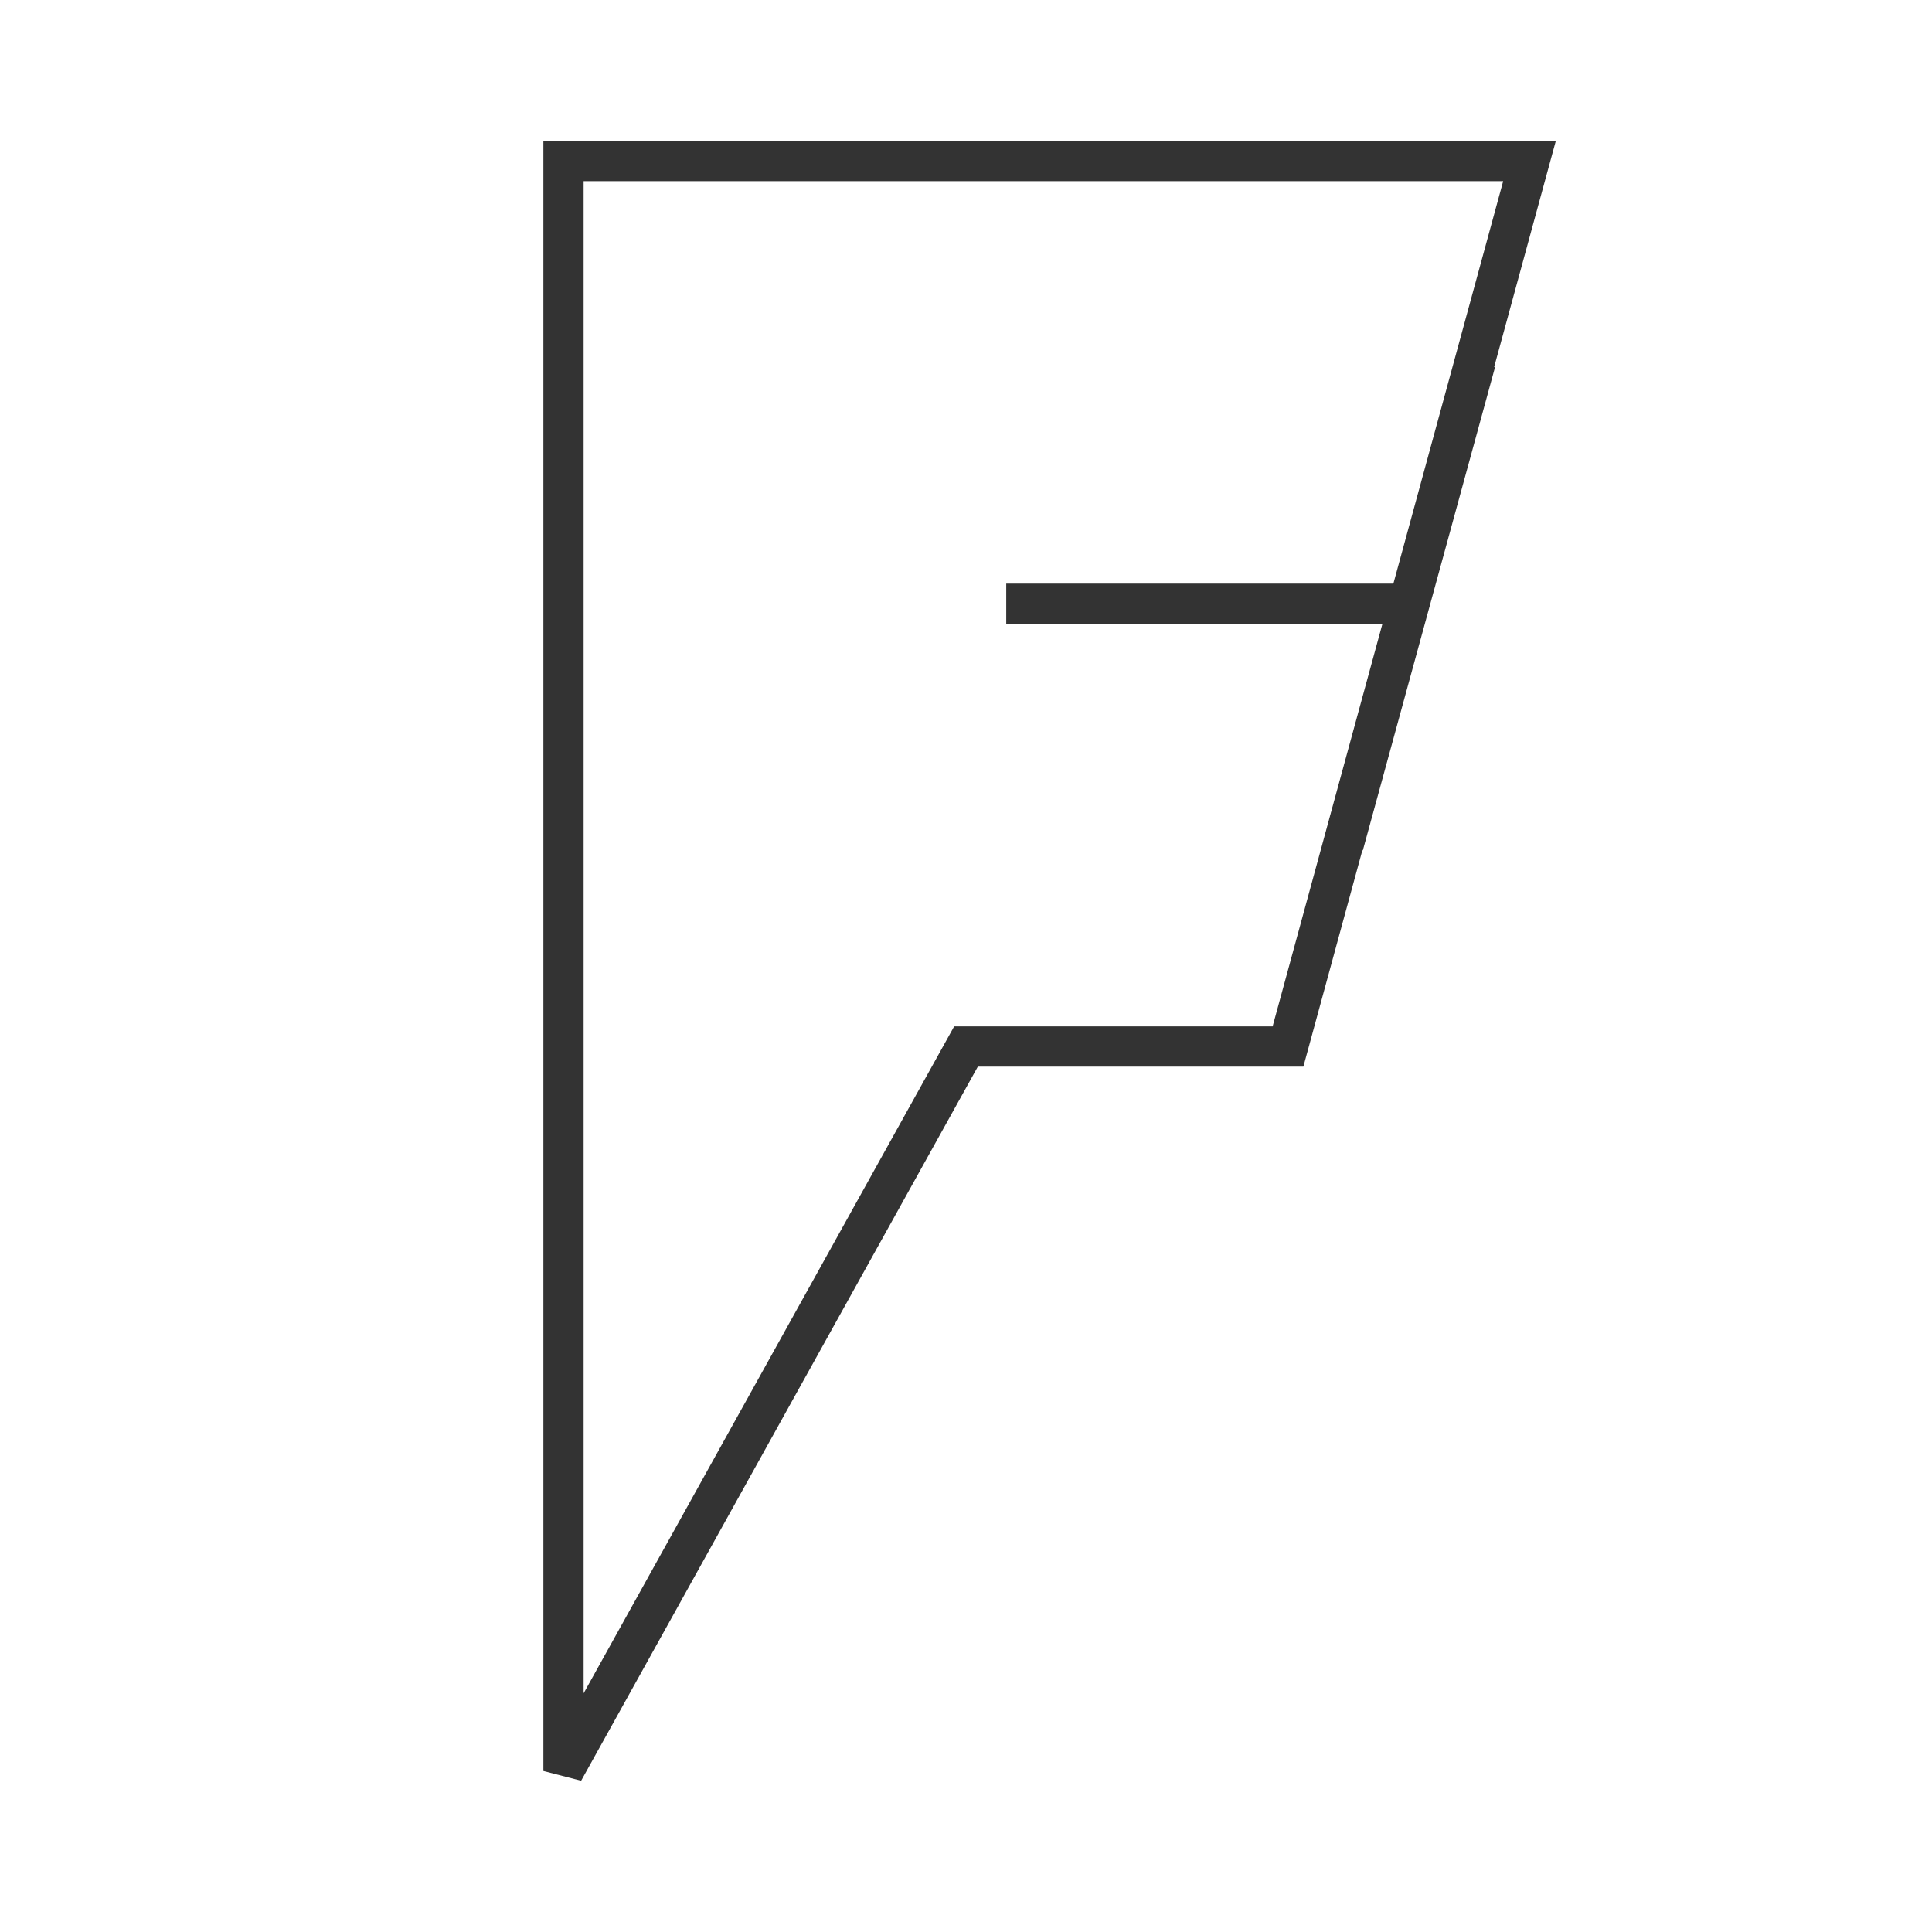 <?xml version="1.0" encoding="iso-8859-1"?>
<svg version="1.1" id="&#x56FE;&#x5C42;_1" xmlns="http://www.w3.org/2000/svg" xmlns:xlink="http://www.w3.org/1999/xlink" x="0px"
	 y="0px" viewBox="0 0 24 24" style="enable-background:new 0 0 24 24;" xml:space="preserve">
<path style="fill:#333333;" d="M7.219,22.121L6.75,22V1.75h12.577l-3.136,11.5h-4.044L7.219,22.121z M7.25,2.25v18.785l4.603-8.285
	h3.956l2.864-10.5H7.25z"/>
<rect x="12.5" y="7.25" style="fill:#333333;" width="5" height="0.5"/>
<rect x="14.39" y="7.25" transform="matrix(0.264 -0.965 0.965 0.264 5.652 22.404)" style="fill:#333333;" width="6.219" height="0.5"/>
</svg>






